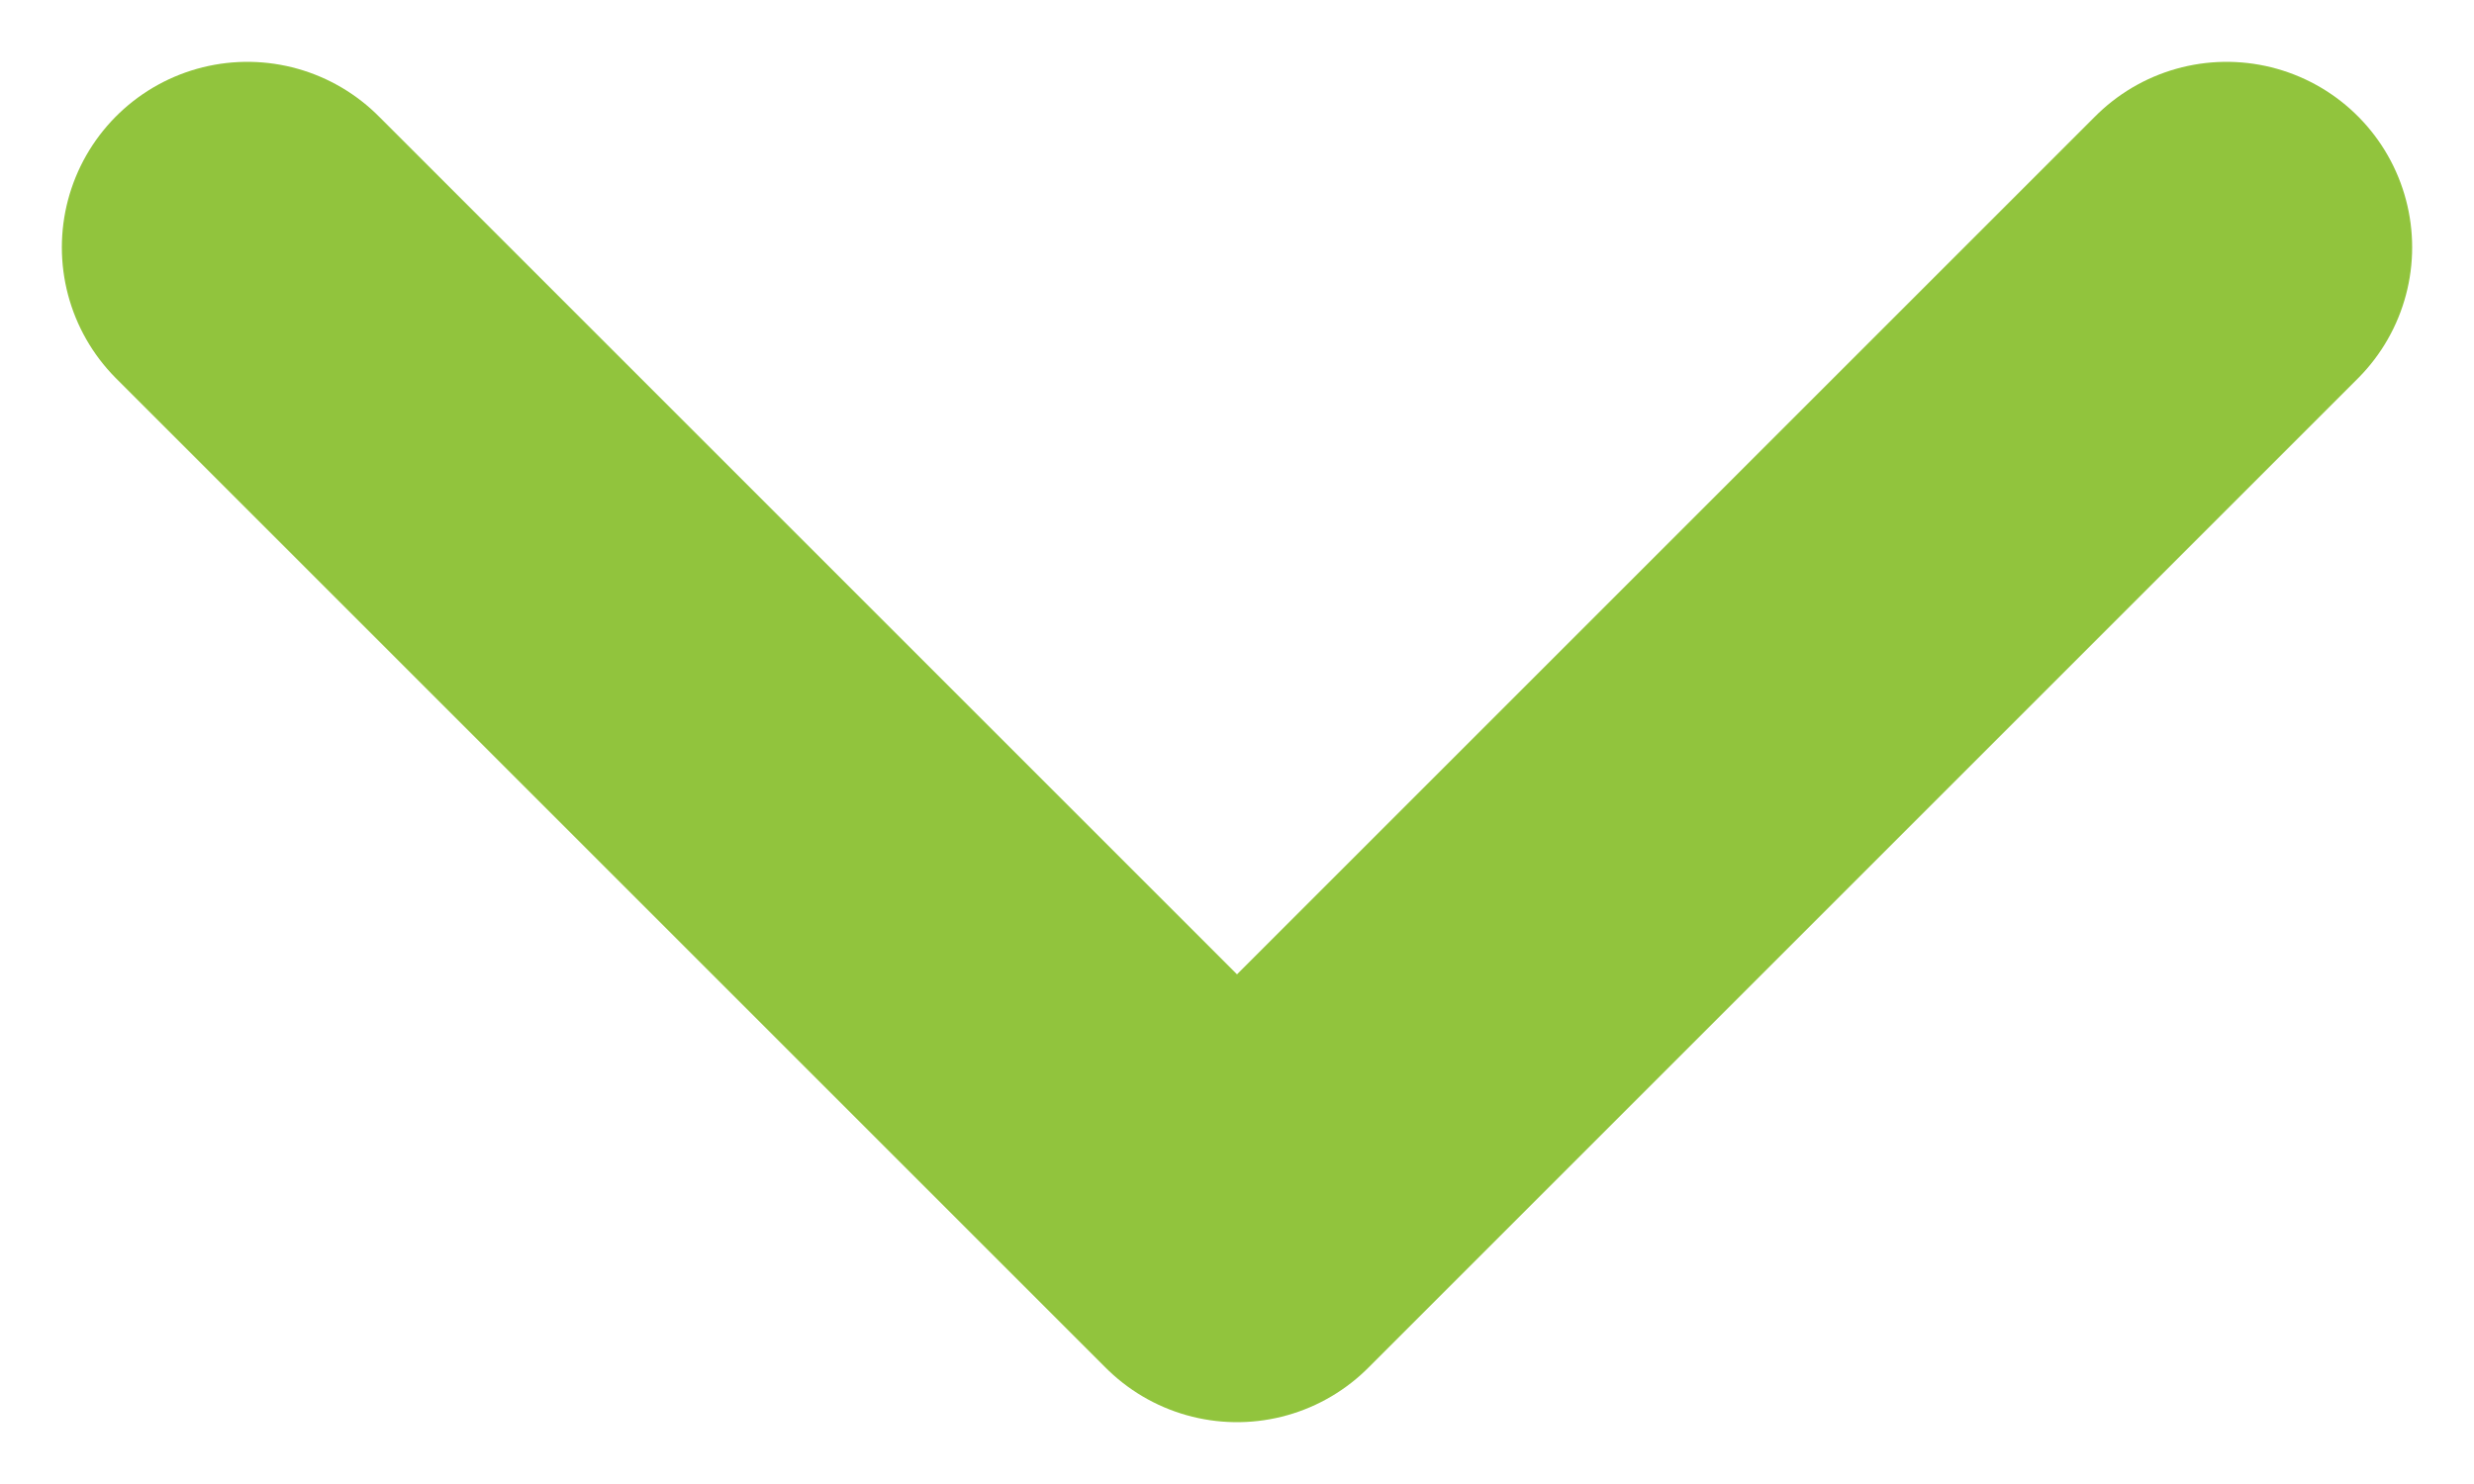 <svg width="10" height="6" viewBox="0 0 10 6" fill="none" xmlns="http://www.w3.org/2000/svg">
<path d="M9 1L5 5L1 1" stroke="#91C43D" stroke-width="1.5" stroke-linecap="round" stroke-linejoin="round"/>
</svg>
